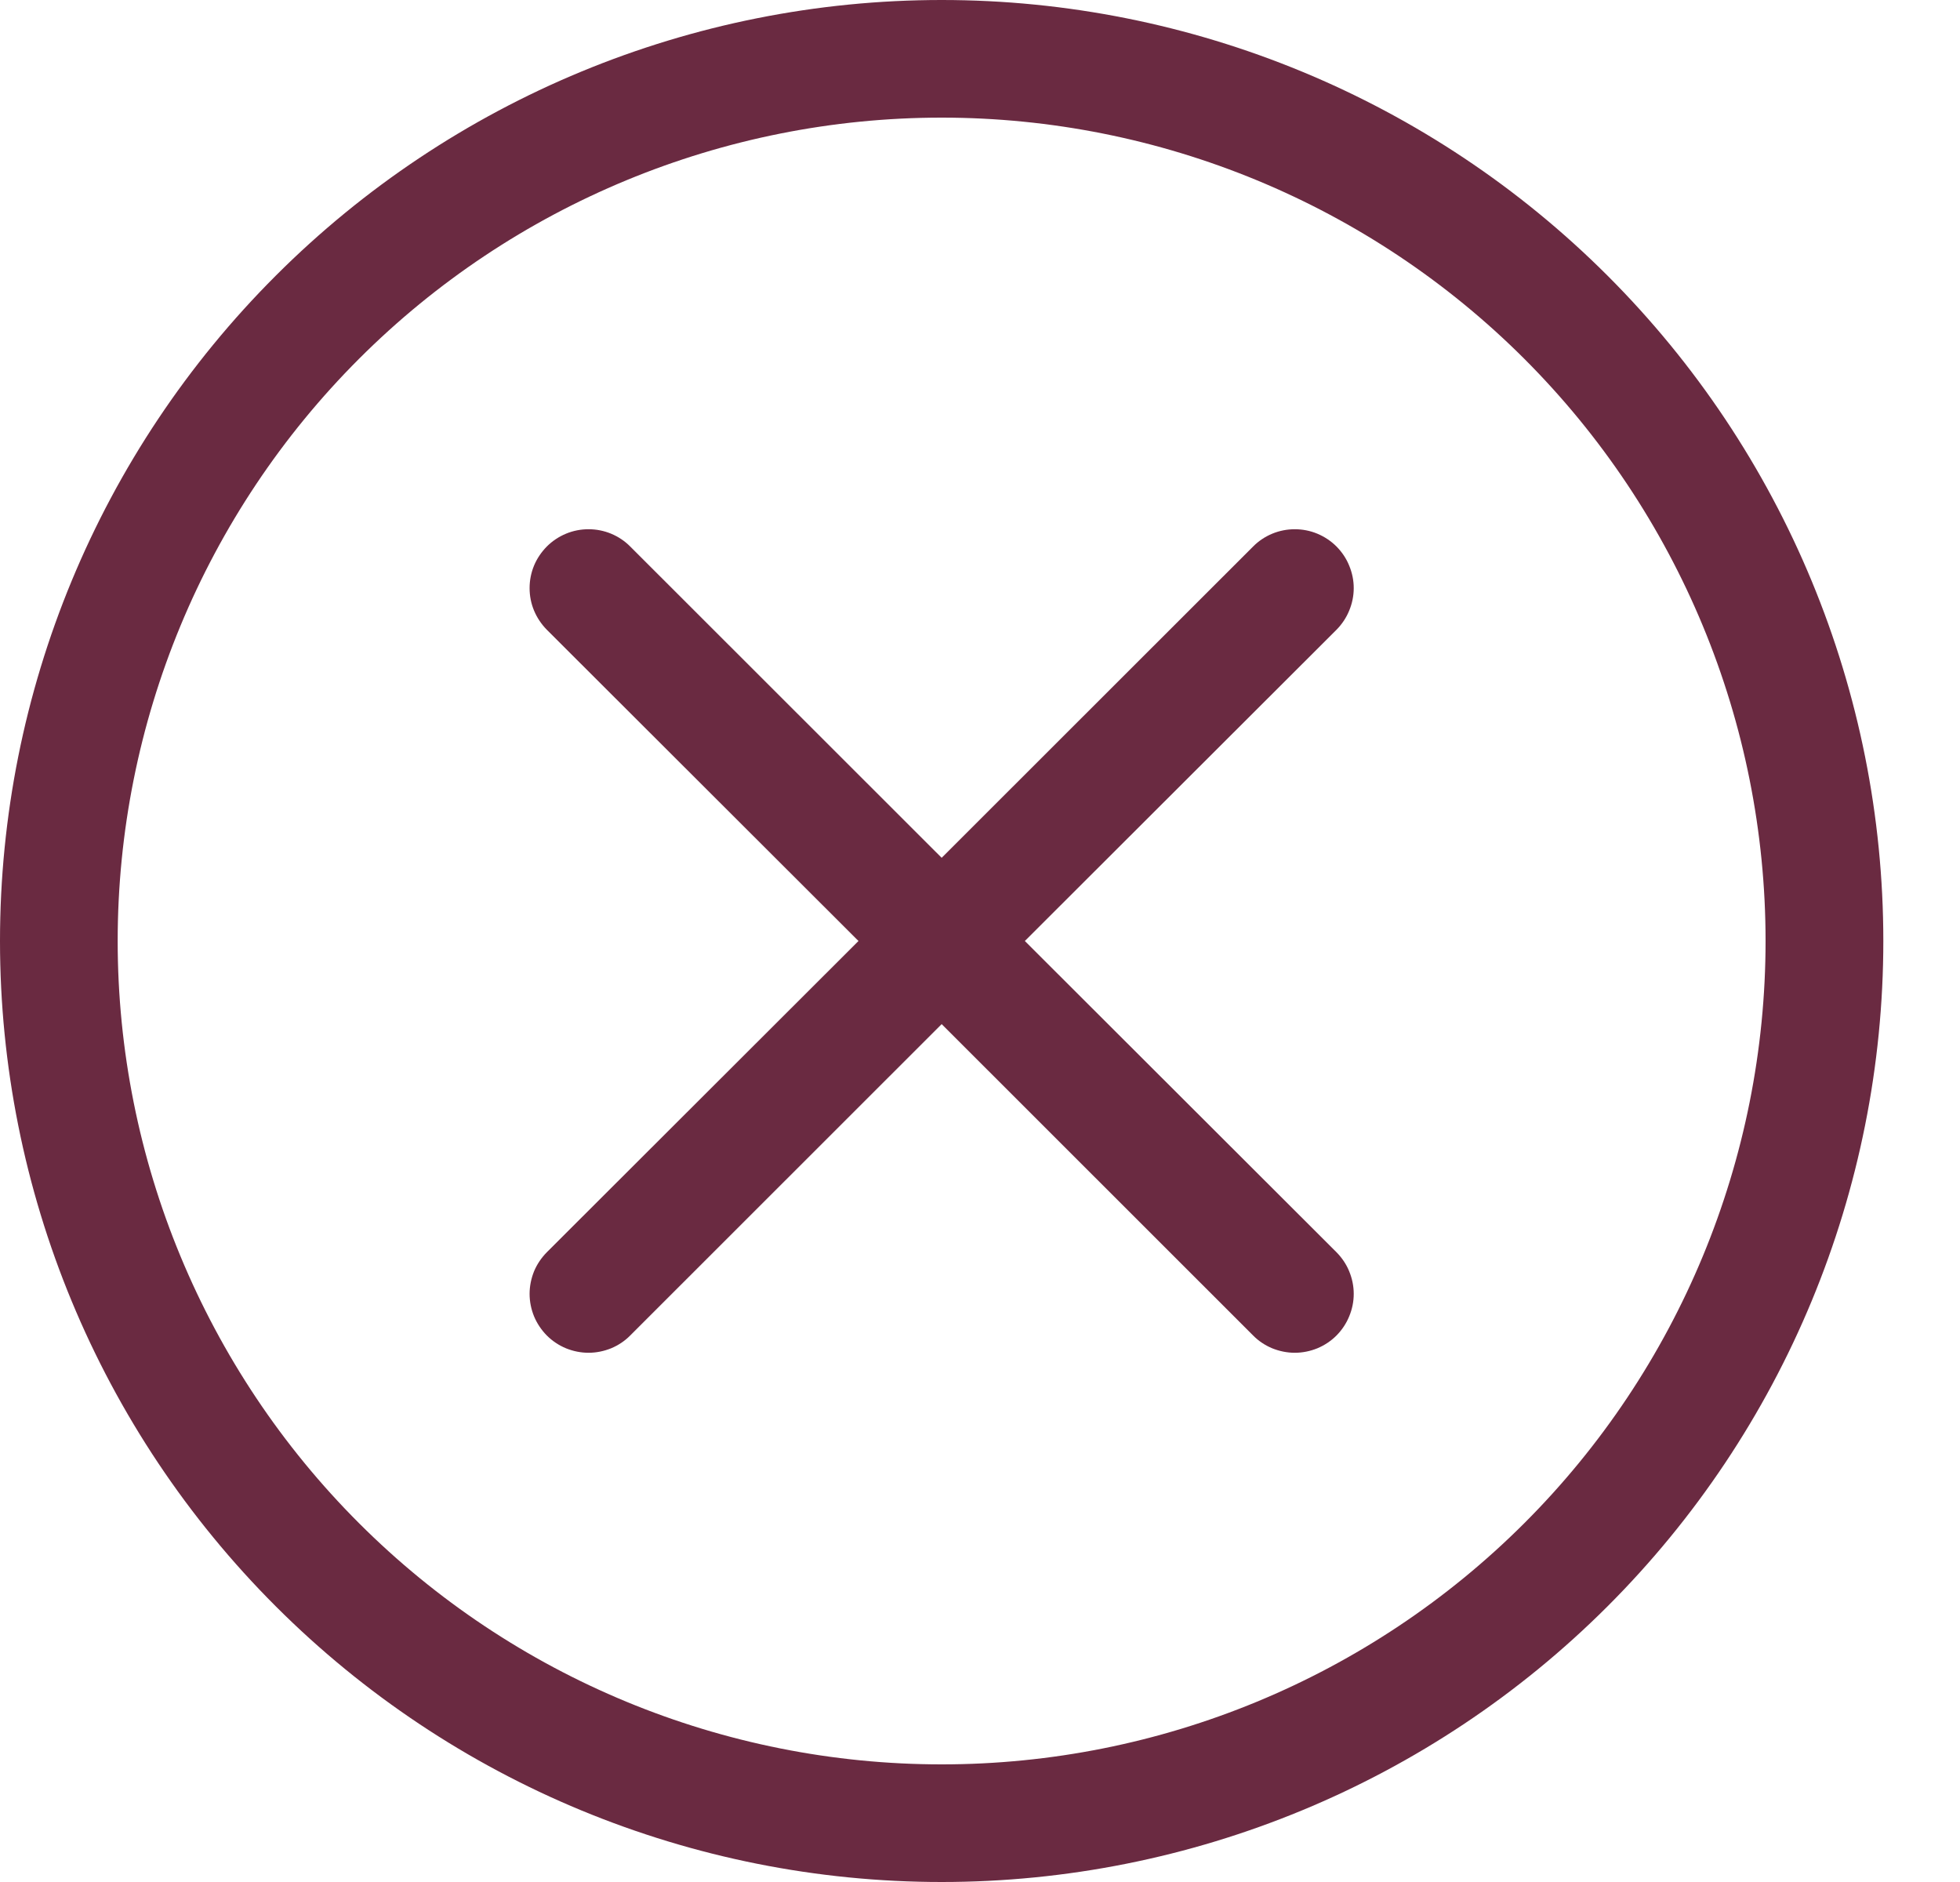 <svg width="25" height="24" viewBox="0 0 25 24" fill="none" xmlns="http://www.w3.org/2000/svg">
<path d="M12.011 22.5C9.224 22.5 6.55 21.394 4.58 19.425C2.609 17.456 1.501 14.785 1.501 12C1.501 9.215 2.609 6.545 4.58 4.575C6.55 2.606 9.224 1.5 12.011 1.5C14.798 1.5 17.471 2.606 19.442 4.575C21.413 6.545 22.52 9.215 22.52 12C22.52 14.785 21.413 17.456 19.442 19.425C17.471 21.394 14.798 22.5 12.011 22.5ZM12.011 24C15.196 24 18.252 22.736 20.504 20.485C22.756 18.235 24.022 15.183 24.022 12C24.022 8.817 22.756 5.765 20.504 3.515C18.252 1.264 15.196 0 12.011 0C8.825 0 5.77 1.264 3.518 3.515C1.265 5.765 0 8.817 0 12C0 15.183 1.265 18.235 3.518 20.485C5.77 22.736 8.825 24 12.011 24V24Z" fill="#6A2A41"/>
<path d="M6.975 6.969C7.045 6.899 7.128 6.844 7.219 6.806C7.31 6.768 7.408 6.749 7.507 6.749C7.606 6.749 7.703 6.768 7.795 6.806C7.886 6.844 7.969 6.899 8.038 6.969L12.011 10.939L15.984 6.969C16.053 6.899 16.136 6.844 16.227 6.806C16.319 6.768 16.416 6.749 16.515 6.749C16.614 6.749 16.712 6.768 16.803 6.806C16.894 6.844 16.977 6.899 17.047 6.969C17.116 7.039 17.172 7.121 17.209 7.213C17.247 7.304 17.267 7.401 17.267 7.5C17.267 7.598 17.247 7.696 17.209 7.787C17.172 7.878 17.116 7.961 17.047 8.031L13.072 12L17.047 15.969C17.116 16.039 17.172 16.121 17.209 16.212C17.247 16.304 17.267 16.401 17.267 16.5C17.267 16.599 17.247 16.696 17.209 16.787C17.172 16.878 17.116 16.961 17.047 17.031C16.977 17.101 16.894 17.156 16.803 17.194C16.712 17.231 16.614 17.251 16.515 17.251C16.416 17.251 16.319 17.231 16.227 17.194C16.136 17.156 16.053 17.101 15.984 17.031L12.011 13.06L8.038 17.031C7.969 17.101 7.886 17.156 7.795 17.194C7.703 17.231 7.606 17.251 7.507 17.251C7.408 17.251 7.31 17.231 7.219 17.194C7.128 17.156 7.045 17.101 6.975 17.031C6.906 16.961 6.85 16.878 6.812 16.787C6.775 16.696 6.755 16.599 6.755 16.5C6.755 16.401 6.775 16.304 6.812 16.212C6.85 16.121 6.906 16.039 6.975 15.969L10.95 12L6.975 8.031C6.906 7.961 6.85 7.878 6.812 7.787C6.774 7.696 6.755 7.599 6.755 7.5C6.755 7.401 6.774 7.304 6.812 7.212C6.85 7.121 6.906 7.039 6.975 6.969Z" fill="#6A2A41"/>
</svg>
